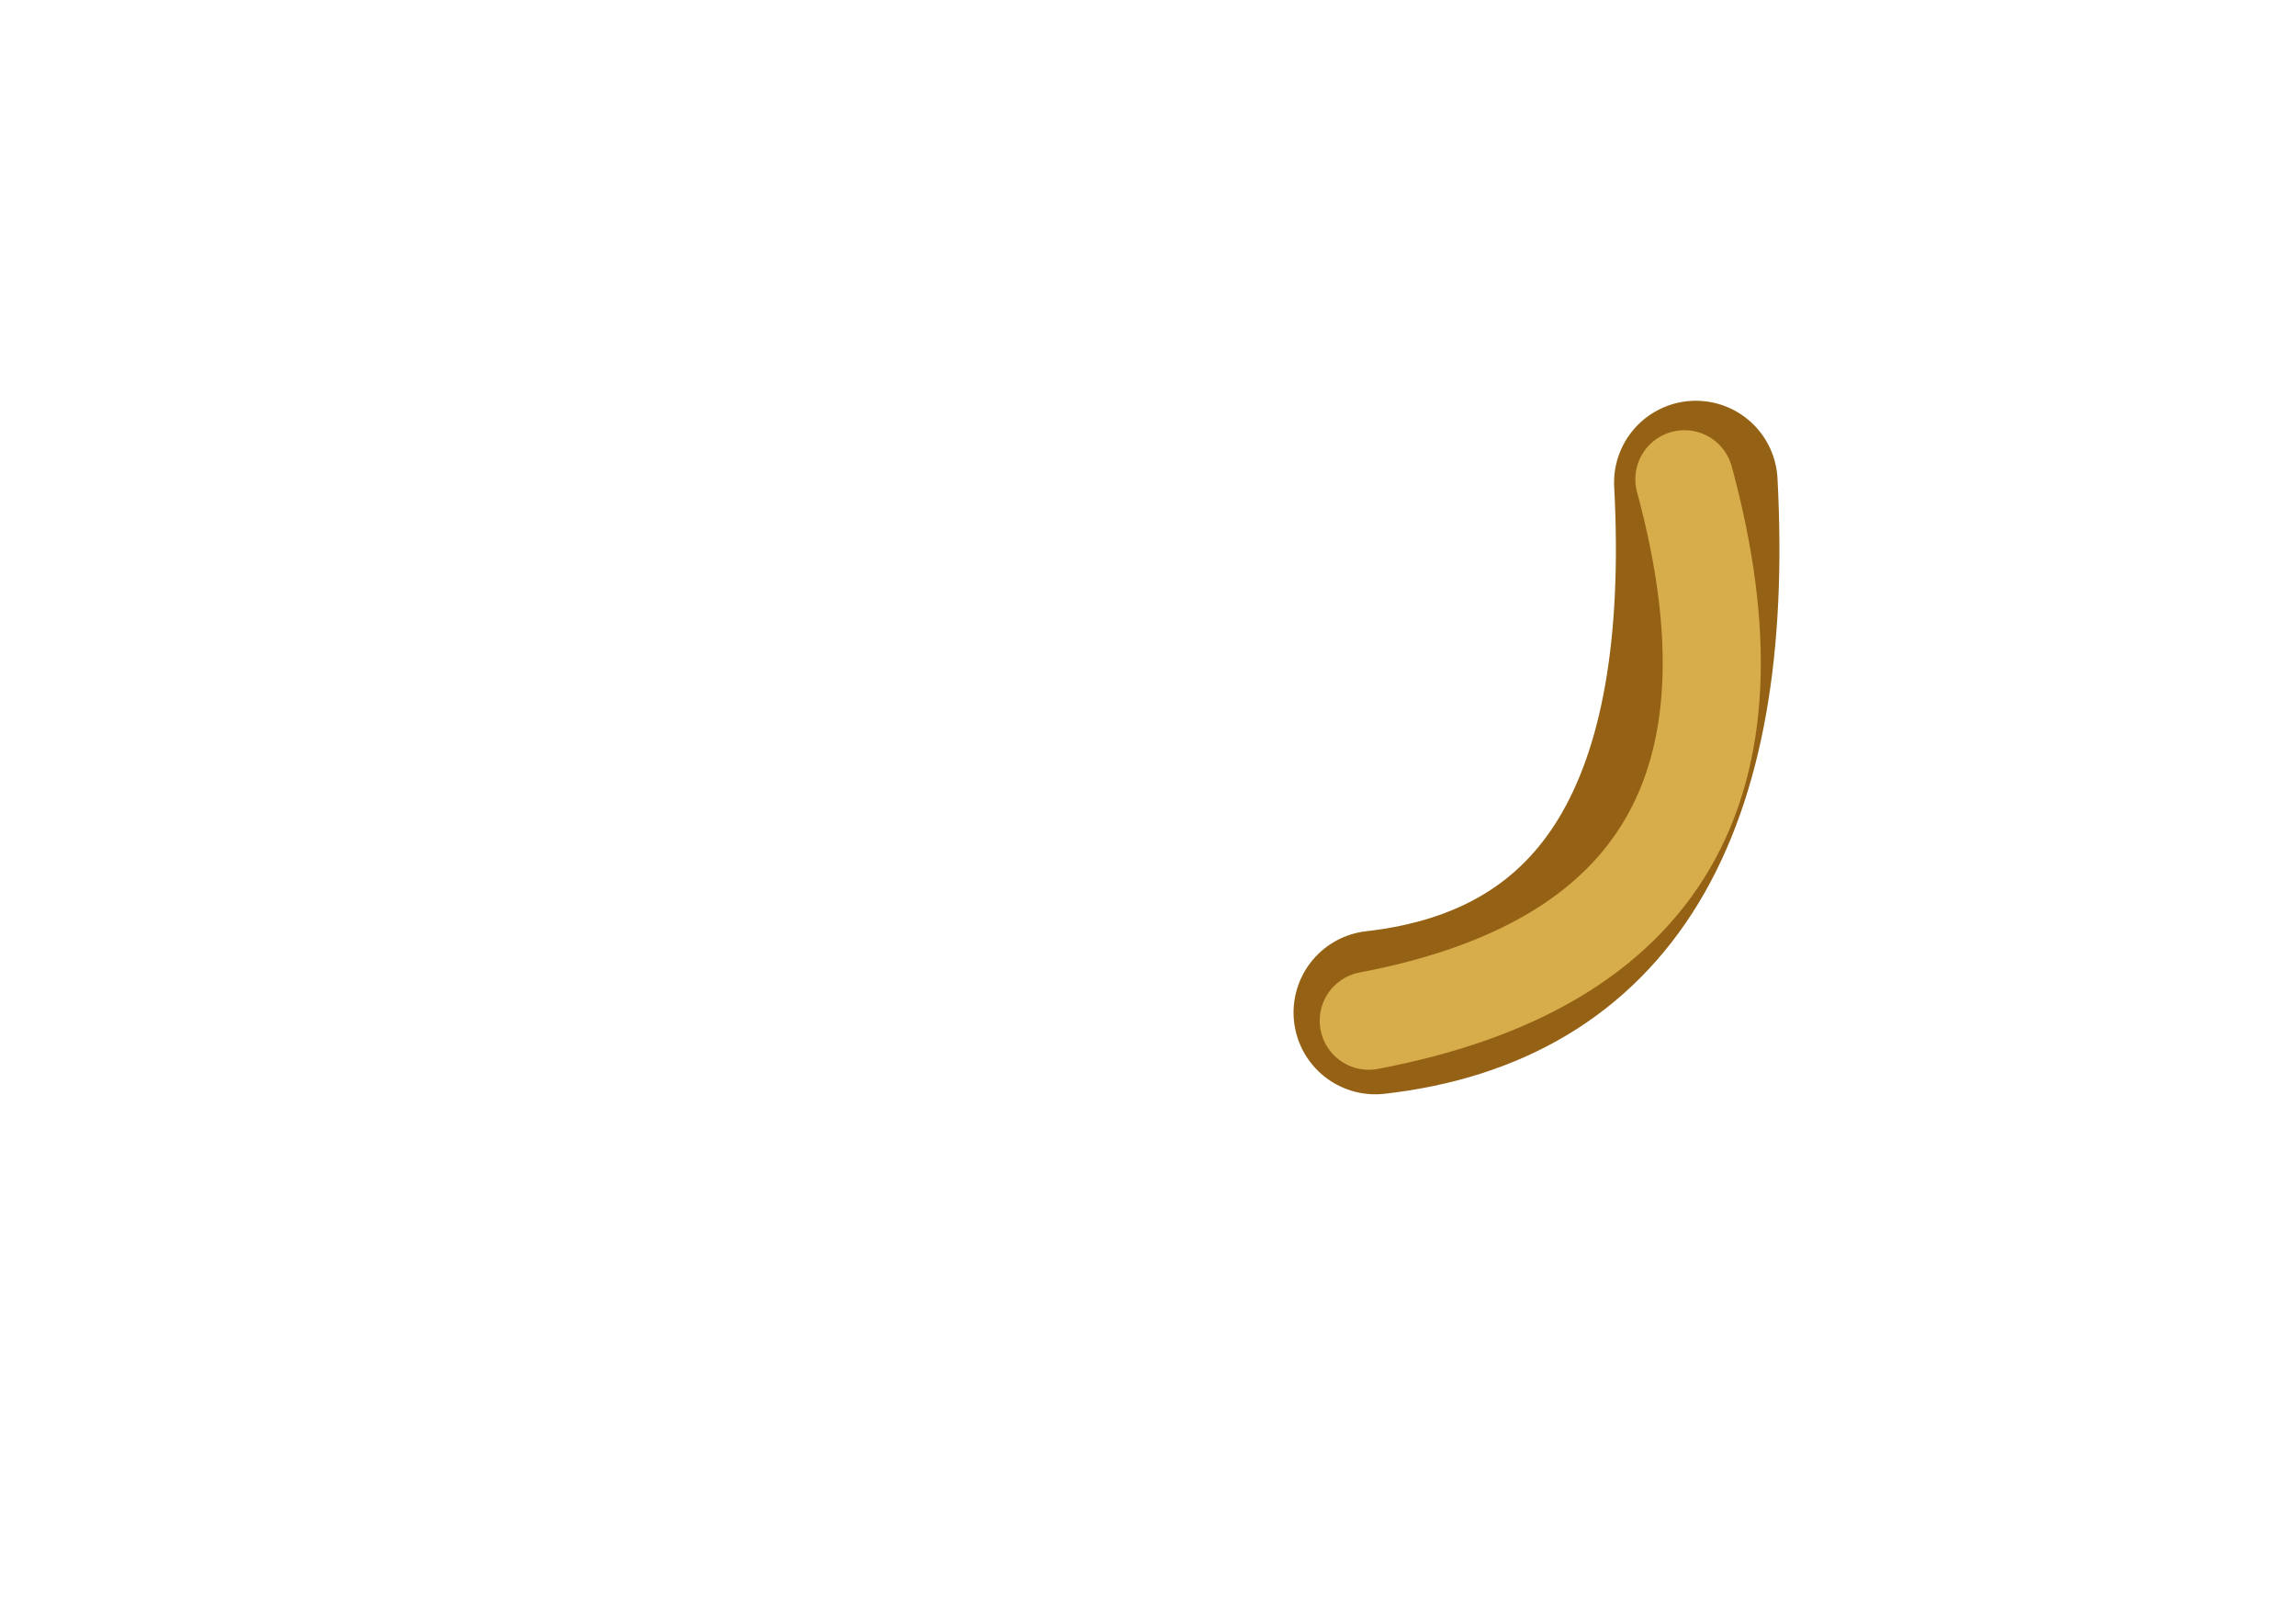 <?xml version="1.0" encoding="UTF-8" standalone="no"?>
<svg xmlns:xlink="http://www.w3.org/1999/xlink" height="49.0px" width="70.2px" xmlns="http://www.w3.org/2000/svg">
  <g transform="matrix(1.0, 0.0, 0.0, 1.0, 47.55, 49.2)">
    <use data-characterId="1670" height="49.0" transform="matrix(1.0, 0.0, 0.0, 1.0, -47.55, -49.2)" width="70.2" xlink:href="#morphshape0"/>
    <use data-characterId="1671" height="47.3" transform="matrix(1.0, 0.0, 0.0, 1.0, -47.05, -48.45)" width="68.25" xlink:href="#morphshape1"/>
  </g>
  <defs>
    <g id="morphshape0" transform="matrix(1.0, 0.0, 0.0, 1.0, 47.55, 49.2)">
      <path d="M-5.5 -18.25 Q5.1 -19.45 4.3 -34.45" fill="none" stroke="#956215" stroke-linecap="round" stroke-linejoin="round" stroke-width="5.0"/>
    </g>
    <g id="morphshape1" transform="matrix(1.0, 0.0, 0.0, 1.0, 47.05, 48.45)">
      <path d="M-5.7 -18.0 Q7.75 -20.55 3.95 -34.55" fill="none" stroke="#d7ac4a" stroke-linecap="round" stroke-linejoin="round" stroke-width="3.0"/>
    </g>
  </defs>
</svg>
